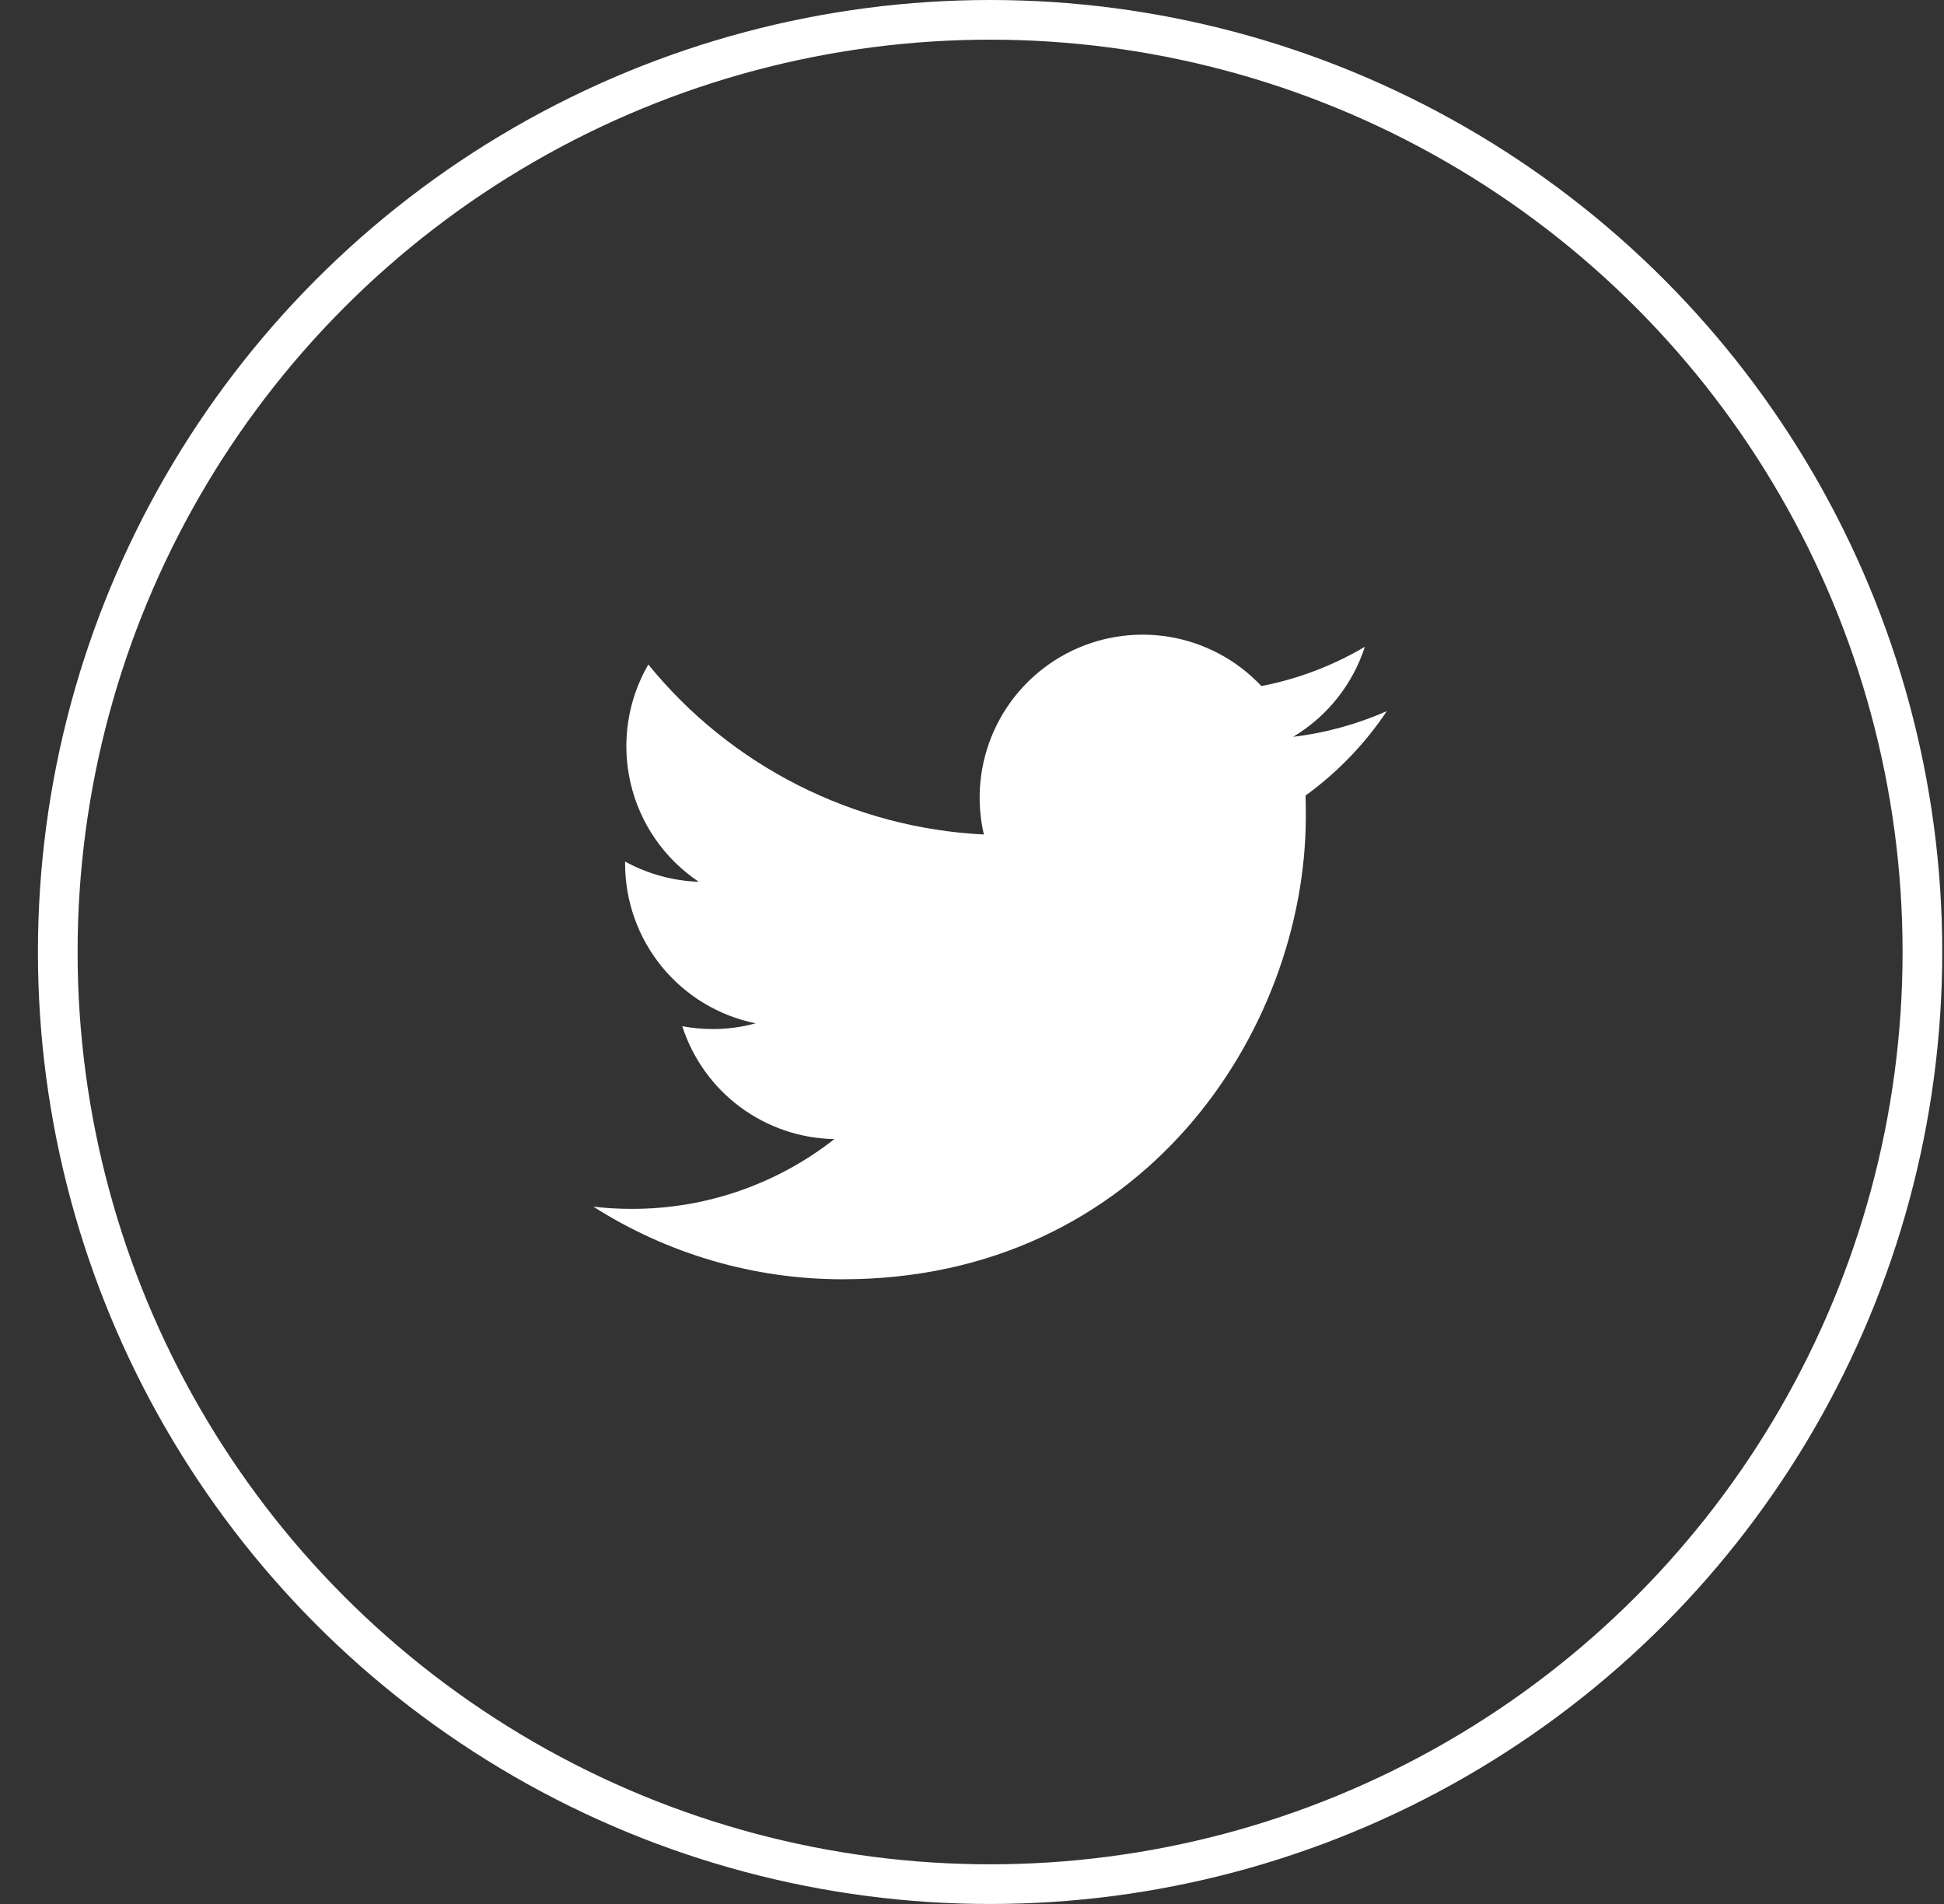 <svg width="49" height="48" viewBox="0 0 49 48" fill="none" xmlns="http://www.w3.org/2000/svg">
<rect x="0" y="0" width="49" height="48" fill="#333333" stroke="none"/>
<circle cx="24.956" cy="24" r="23.5" stroke="white"/>
<path d="M21.238 32.251C28.786 32.251 32.914 25.997 32.914 20.583C32.914 20.408 32.914 20.231 32.907 20.056C33.711 19.474 34.404 18.754 34.956 17.928C34.205 18.259 33.409 18.478 32.594 18.576C33.453 18.063 34.095 17.256 34.403 16.305C33.597 16.782 32.714 17.118 31.794 17.296C31.176 16.637 30.357 16.201 29.466 16.054C28.574 15.908 27.659 16.059 26.862 16.486C26.066 16.912 25.432 17.589 25.059 18.412C24.686 19.235 24.595 20.158 24.799 21.038C23.168 20.957 21.572 20.533 20.114 19.794C18.657 19.056 17.371 18.019 16.341 16.752C15.817 17.656 15.658 18.725 15.894 19.742C16.13 20.76 16.745 21.649 17.613 22.23C16.962 22.207 16.326 22.033 15.756 21.72V21.776C15.757 22.723 16.085 23.64 16.684 24.373C17.284 25.106 18.118 25.61 19.046 25.798C18.693 25.895 18.33 25.944 17.964 25.942C17.707 25.943 17.45 25.919 17.197 25.871C17.459 26.686 17.97 27.399 18.657 27.909C19.345 28.419 20.174 28.702 21.031 28.717C19.576 29.859 17.78 30.479 15.931 30.476C15.605 30.477 15.279 30.459 14.956 30.42C16.832 31.616 19.012 32.252 21.238 32.251Z" fill="white"/>
</svg>
